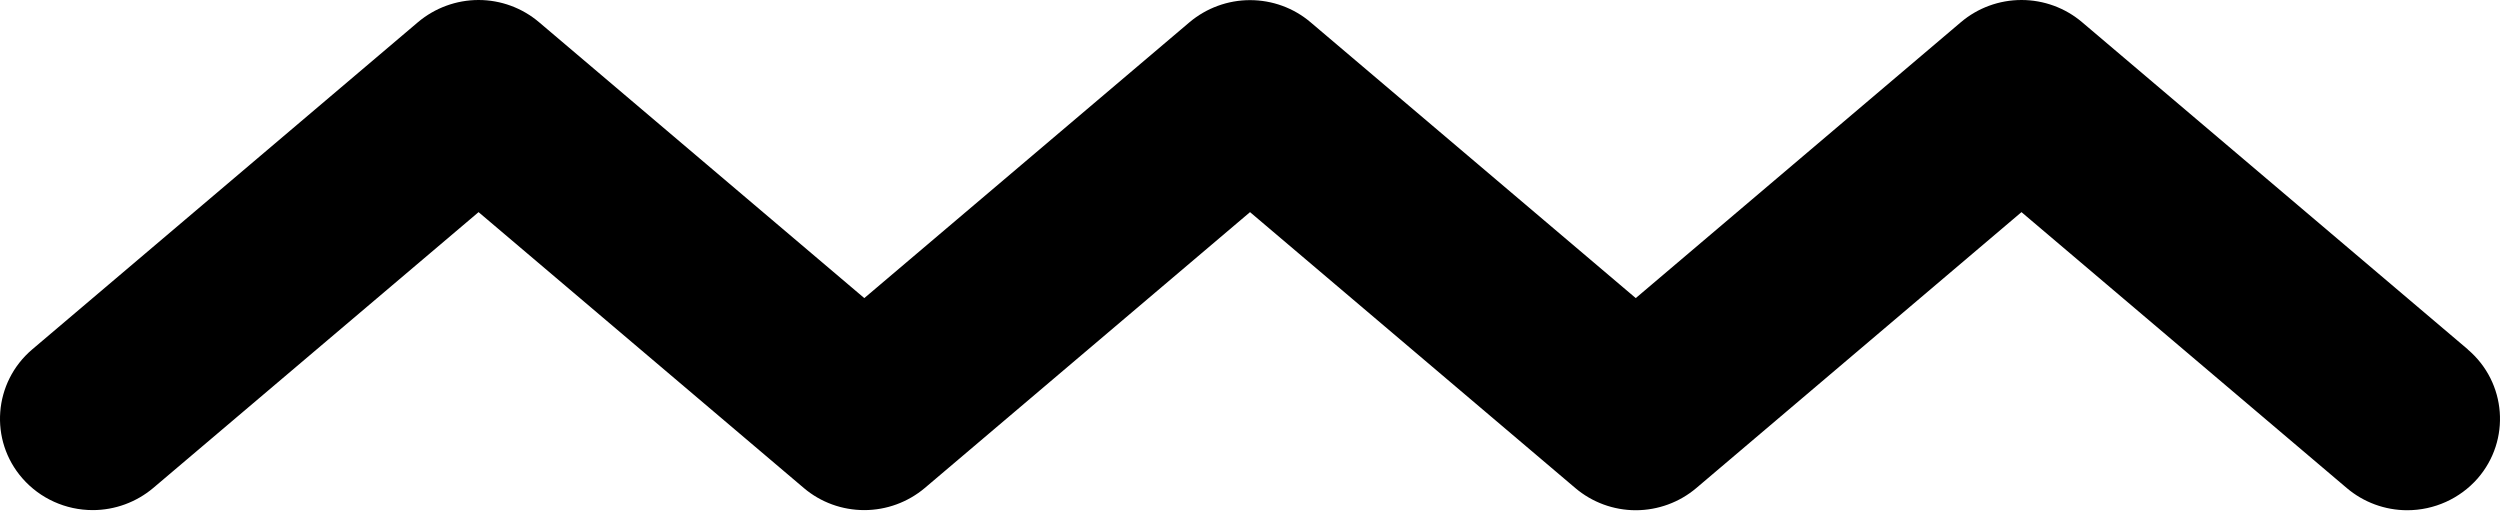 <svg width="196" height="41" viewBox="0 0 196 41" fill="none" xmlns="http://www.w3.org/2000/svg">
<path d="M193.476 27.391L163.235 1.74C161.915 0.62 160.234 0 158.484 0C156.734 0 155.054 0.62 153.734 1.74L128.243 23.371L102.742 1.74C101.422 0.62 99.742 0.01 98.002 0.01C96.262 0.01 94.582 0.63 93.262 1.74L67.761 23.371L42.26 1.74C40.94 0.62 39.26 0 37.52 0C35.78 0 34.1 0.62 32.779 1.73L2.528 27.391C-0.512 29.971 -0.862 34.511 1.758 37.502C3.138 39.081 5.148 39.992 7.269 39.992C9.009 39.992 10.689 39.371 12.009 38.261L37.52 16.631L63.021 38.261C64.341 39.382 66.021 39.992 67.761 39.992C69.501 39.992 71.181 39.371 72.501 38.261L98.002 16.631L123.503 38.261C124.823 39.382 126.503 40.002 128.243 40.002C129.983 40.002 131.673 39.382 132.993 38.261L158.484 16.631L183.985 38.261C185.305 39.382 186.985 40.002 188.726 40.002C190.846 40.002 192.856 39.092 194.246 37.511C196.856 34.511 196.516 29.981 193.476 27.401V27.391Z" fill="black"/>
</svg>
